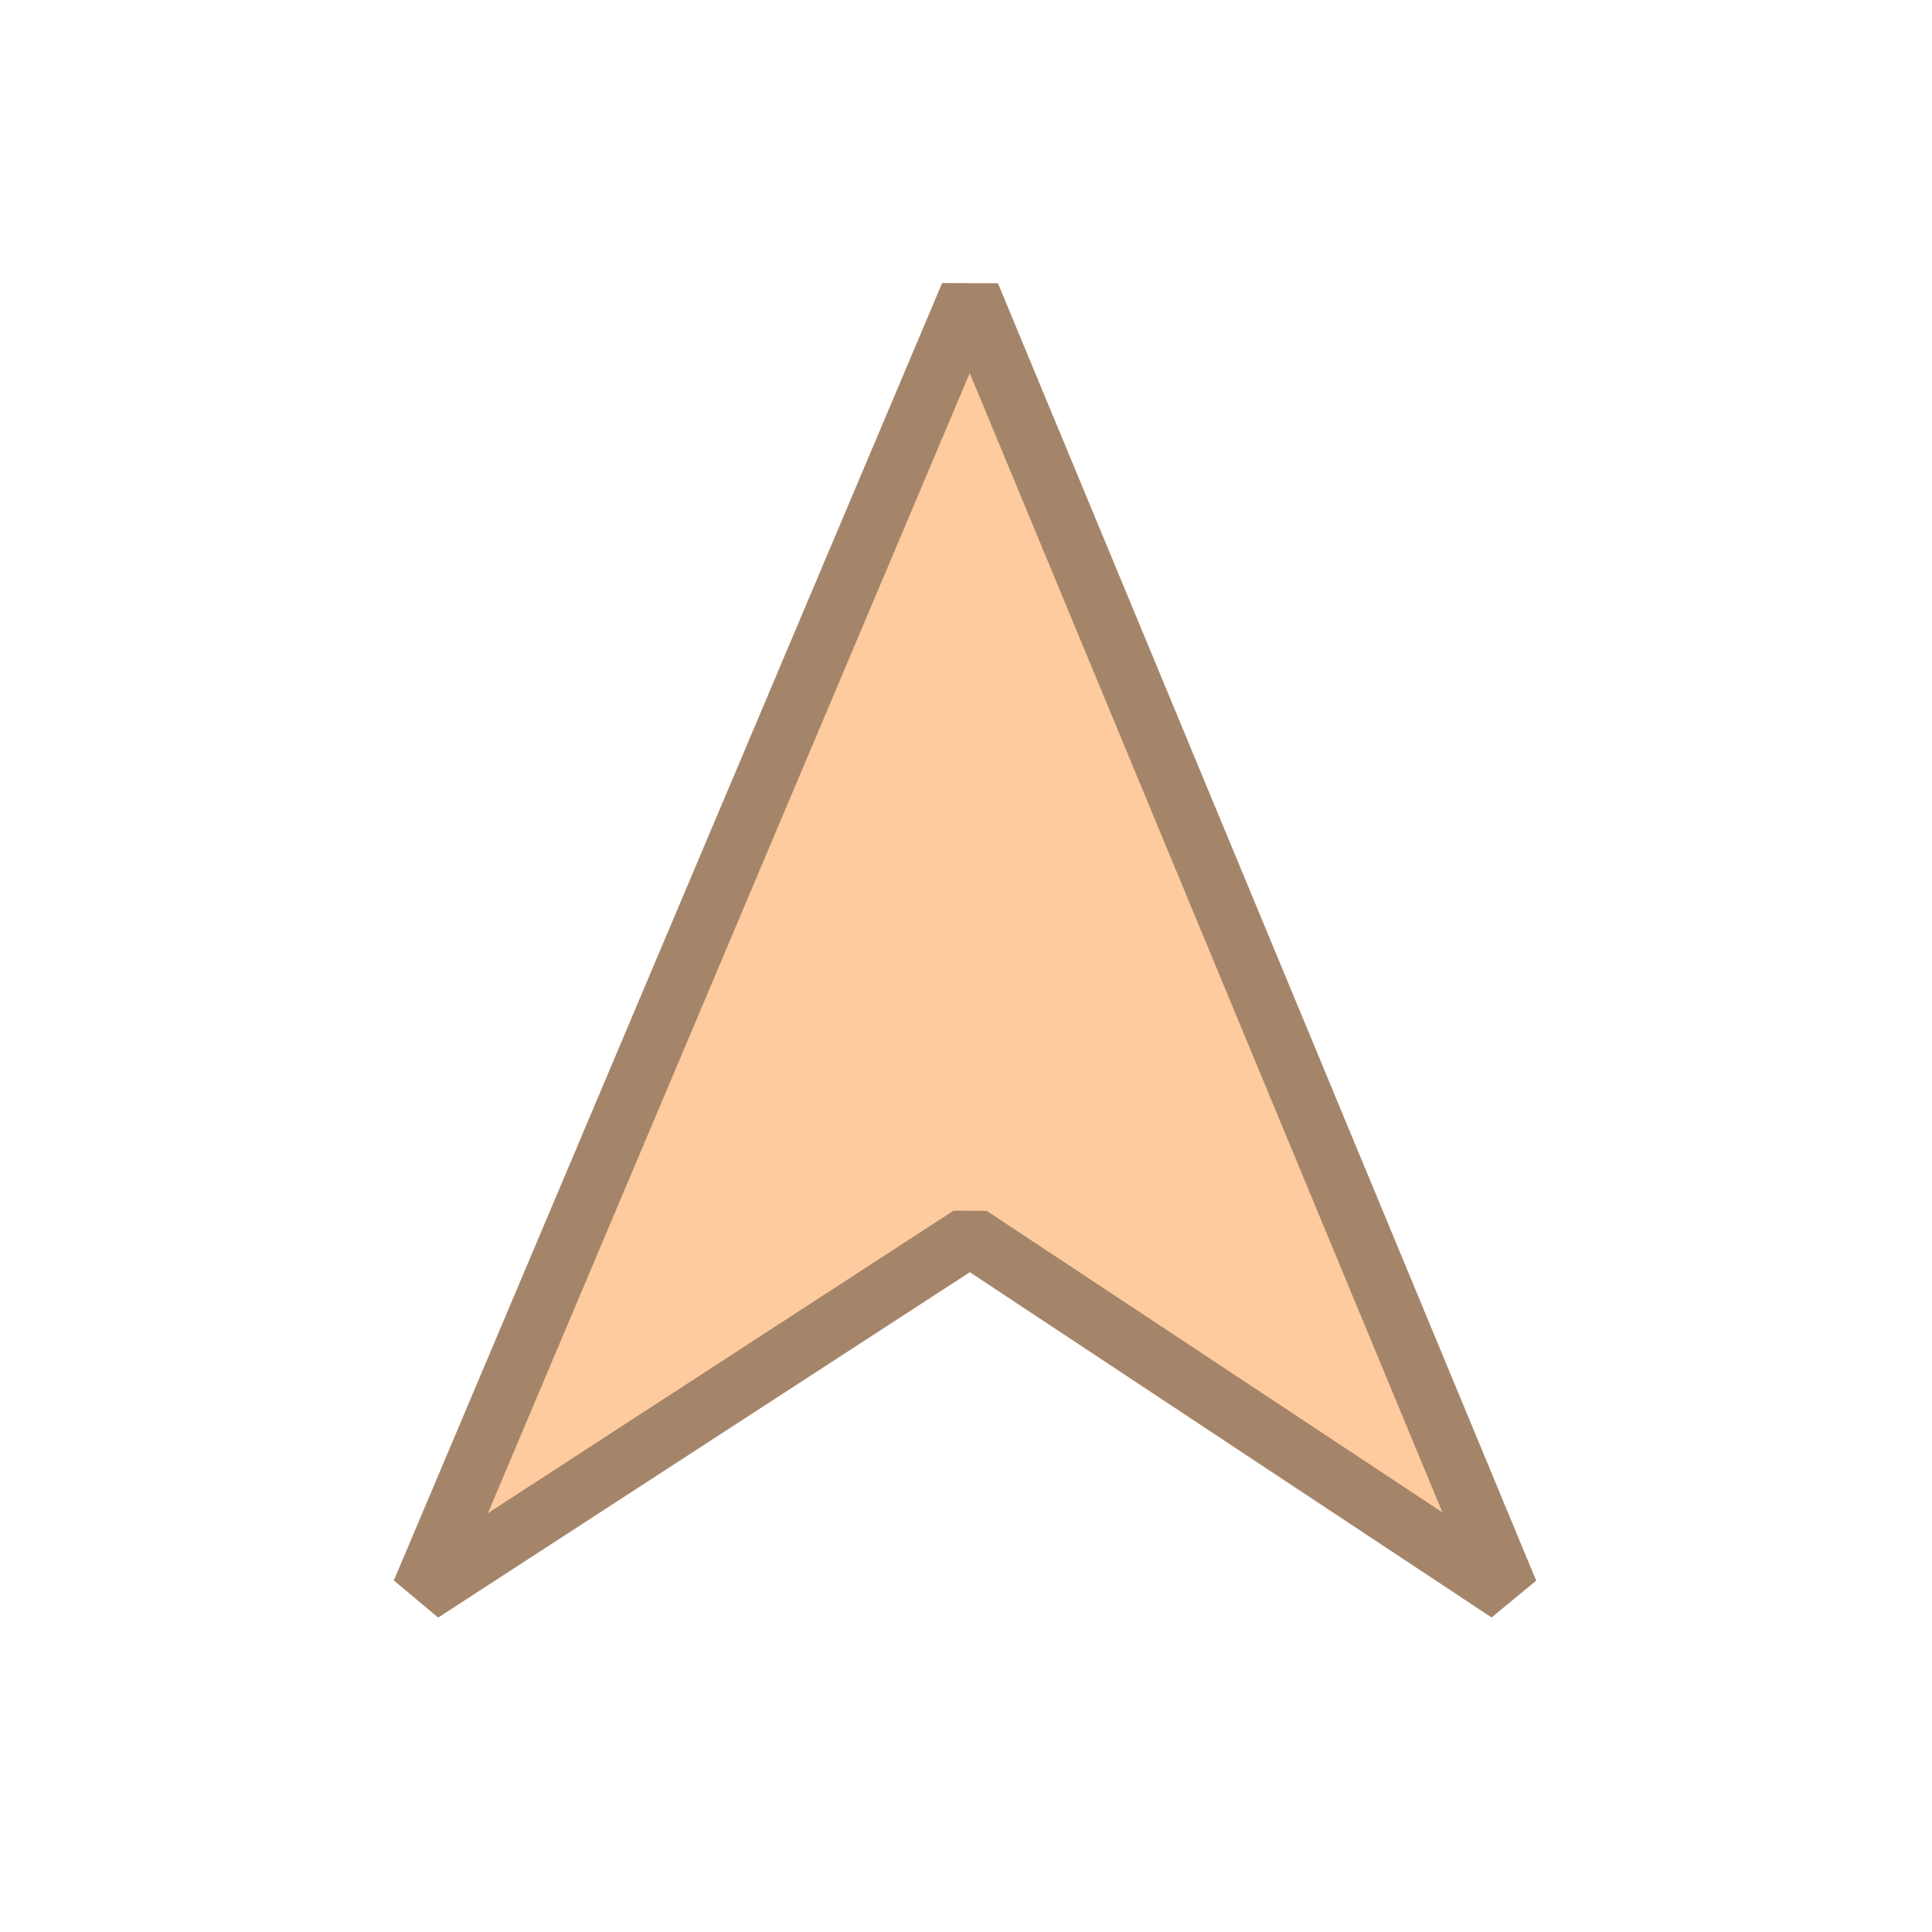 <?xml version="1.0" encoding="UTF-8" standalone="no"?>
<svg
   xmlns:dc="http://purl.org/dc/elements/1.1/"
   xmlns:cc="http://creativecommons.org/ns#"
   xmlns:rdf="http://www.w3.org/1999/02/22-rdf-syntax-ns#"
   xmlns:svg="http://www.w3.org/2000/svg"
   xmlns="http://www.w3.org/2000/svg"
   xmlns:sodipodi="http://sodipodi.sourceforge.net/DTD/sodipodi-0.dtd"
   xmlns:inkscape="http://www.inkscape.org/namespaces/inkscape"
   height="32"
   viewBox="0 0 8.467 8.467"
   width="32"
   version="1.1"
   id="svg4"
   sodipodi:docname="icon_mlat.svg"
   inkscape:version="0.92.4 5da689c313, 2019-01-14">
  <defs
     id="defs8" />
  <sodipodi:namedview
     pagecolor="#ffffff"
     bordercolor="#666666"
     borderopacity="1"
     objecttolerance="10"
     gridtolerance="10"
     guidetolerance="10"
     inkscape:pageopacity="0"
     inkscape:pageshadow="2"
     inkscape:window-width="1906"
     inkscape:window-height="494"
     id="namedview6"
     showgrid="false"
     showguides="true"
     inkscape:guide-bbox="true"
     inkscape:zoom="14.75"
     inkscape:cx="1.7957326"
     inkscape:cy="17.851791"
     inkscape:window-x="2560"
     inkscape:window-y="551"
     inkscape:window-maximized="0"
     inkscape:current-layer="svg4">
    <sodipodi:guide
       position="4.251,6.314"
       orientation="1,0"
       id="guide4520"
       inkscape:locked="false" />
    <sodipodi:guide
       position="0.502,7.175"
       orientation="0,1"
       id="guide4522"
       inkscape:locked="false" />
    <sodipodi:guide
       position="-1.507,1.489"
       orientation="0,1"
       id="guide4524"
       inkscape:locked="false" />
    <sodipodi:guide
       position="1.848,6.646"
       orientation="1,0"
       id="guide4526"
       inkscape:locked="false" />
    <sodipodi:guide
       position="6.61,6.727"
       orientation="1,0"
       id="guide4528"
       inkscape:locked="false" />
  </sodipodi:namedview>
  <path
     style="fill:#fecb9e;fill-opacity:1;fill-rule:evenodd;stroke:#a58569;stroke-width:0.265px;stroke-linecap:butt;stroke-linejoin:bevel;stroke-opacity:1"
     d="M 4.251,1.292 1.848,6.978 4.251,5.417 6.61,6.978 Z"
     id="path4547"
     inkscape:connector-curvature="0"
     sodipodi:nodetypes="ccccc" />
</svg>
